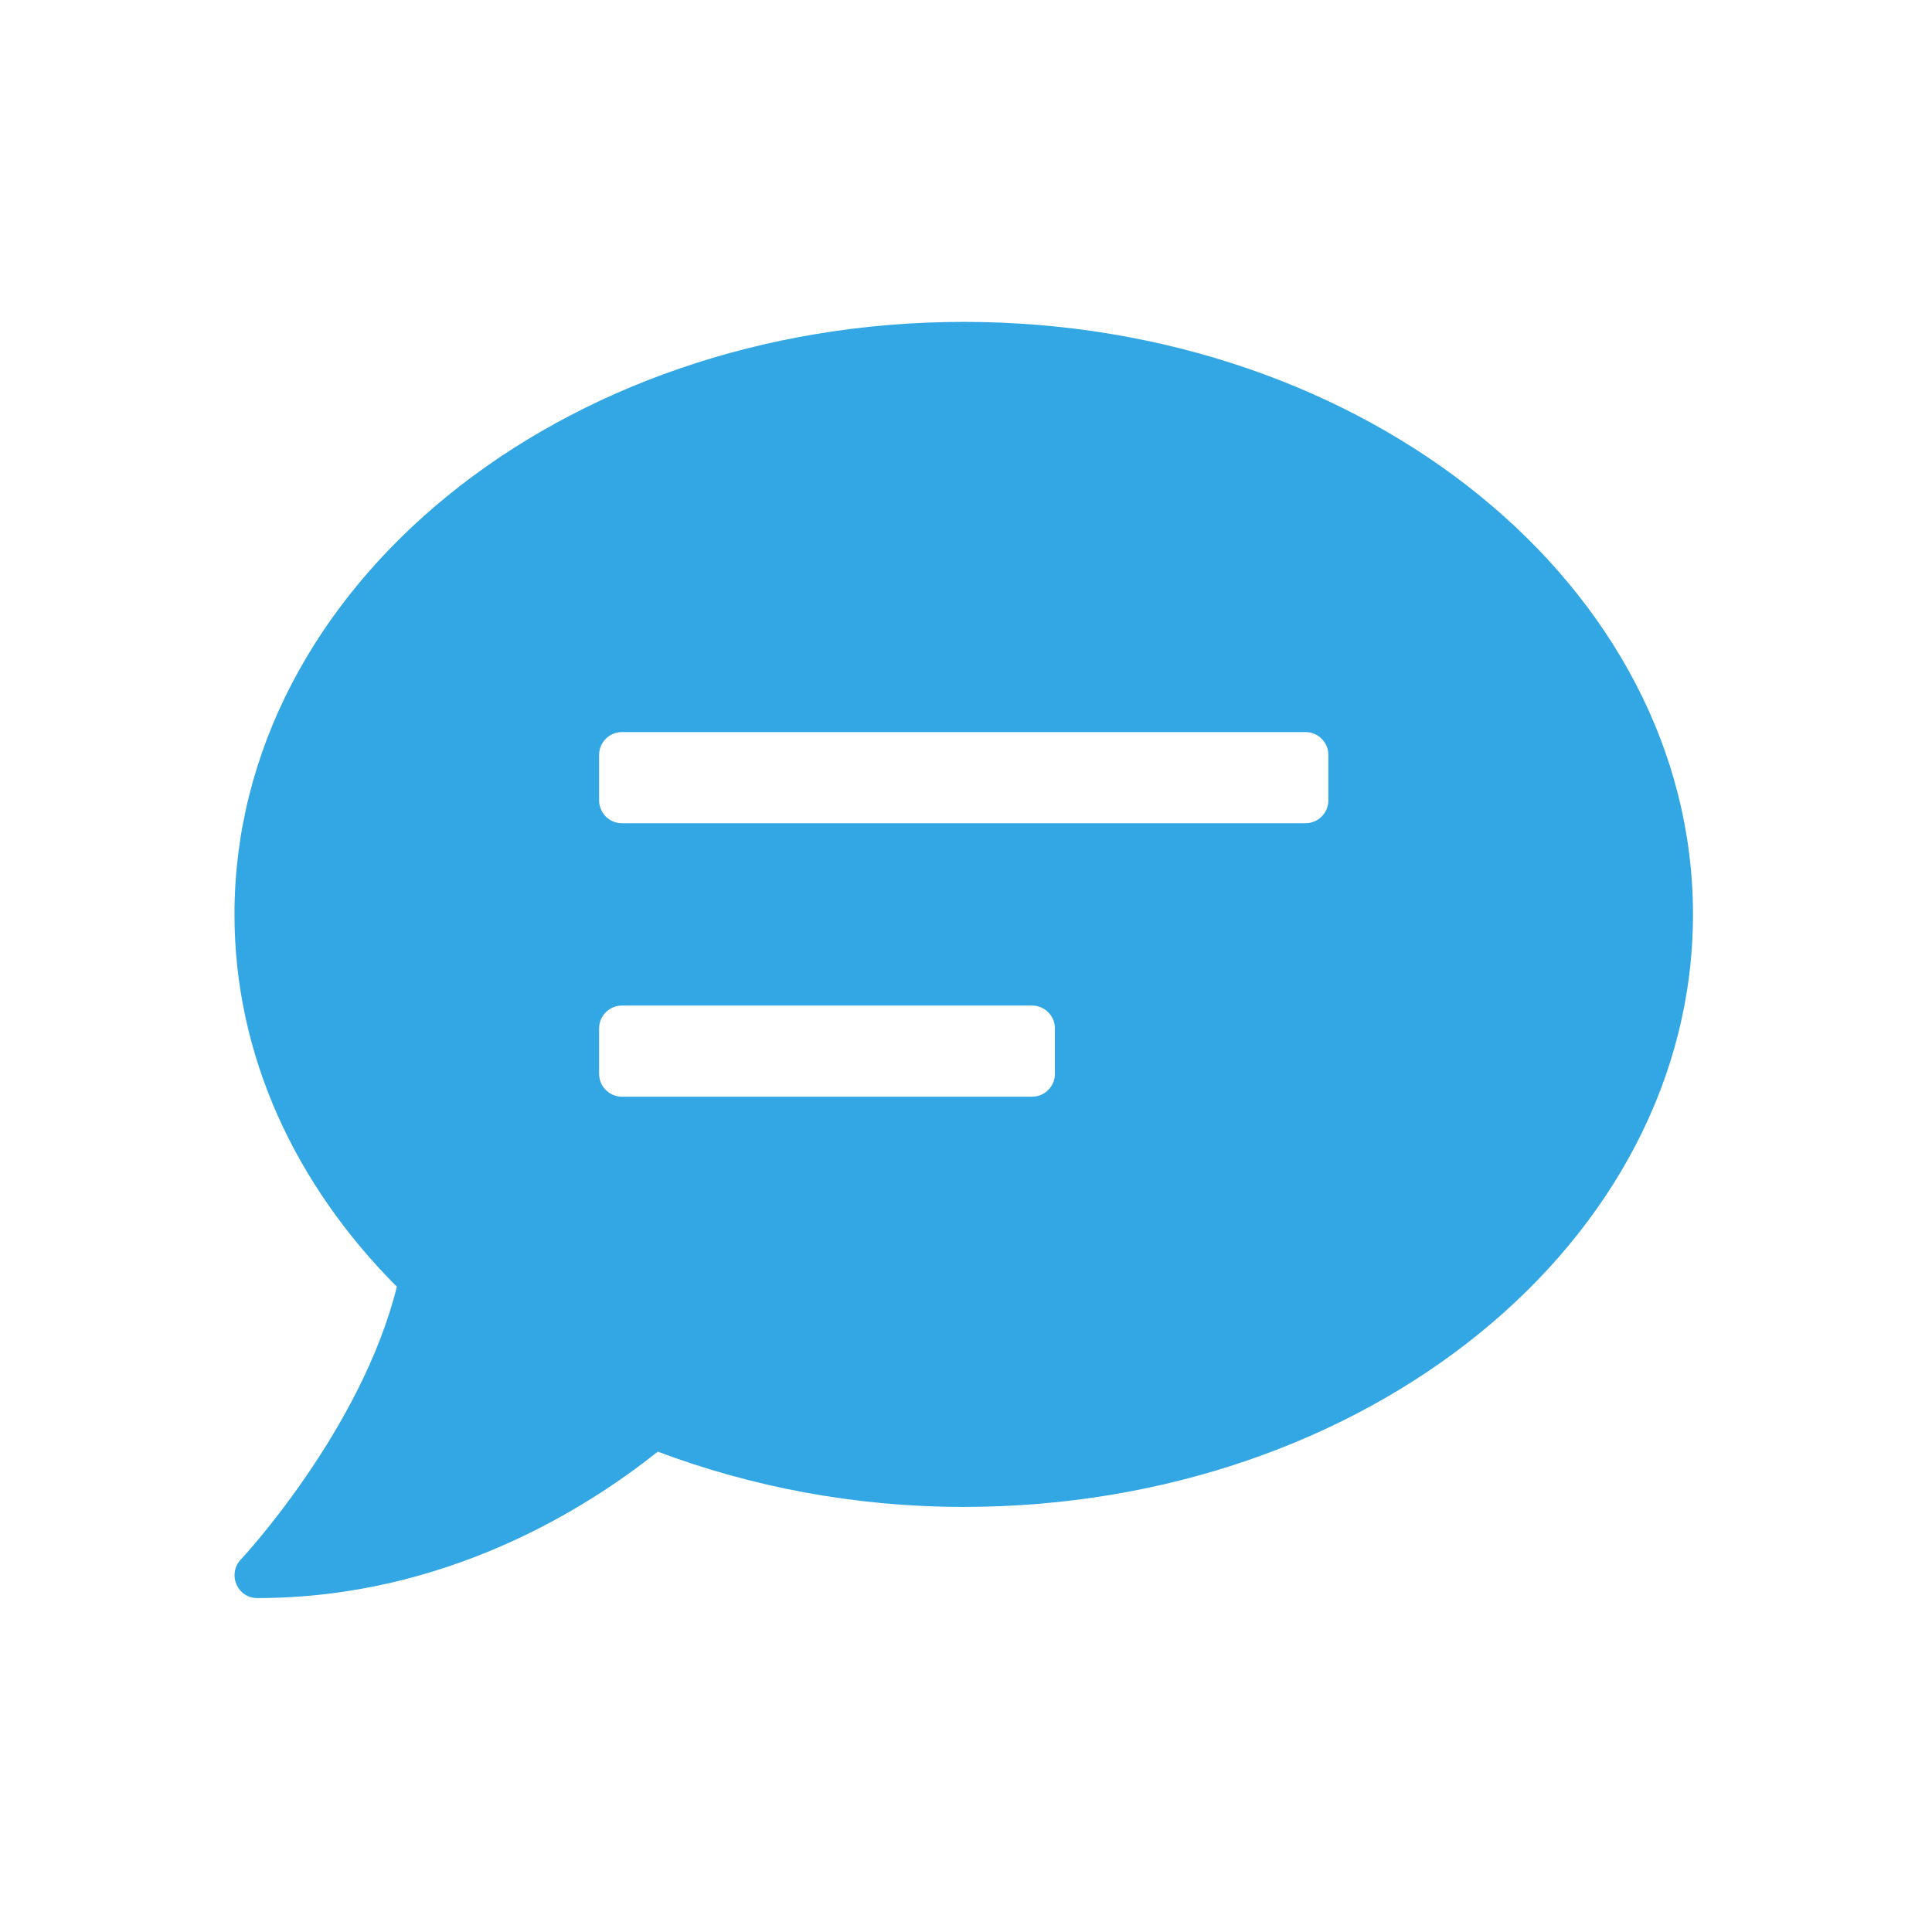 <svg width="109" height="109" viewBox="0 0 109 109" fill="none" xmlns="http://www.w3.org/2000/svg">
<path d="M54.372 18.16C31.647 18.16 13.229 33.123 13.229 51.589C13.229 59.56 16.669 66.857 22.39 72.594C20.381 80.694 13.663 87.91 13.583 87.99C13.229 88.36 13.133 88.907 13.342 89.389C13.551 89.871 14.001 90.16 14.515 90.16C25.171 90.16 33.158 85.049 37.112 81.899C42.367 83.876 48.201 85.017 54.372 85.017C77.097 85.017 95.515 70.055 95.515 51.589C95.515 33.123 77.097 18.16 54.372 18.16ZM59.515 60.589C59.515 61.296 58.937 61.874 58.23 61.874H35.087C34.38 61.874 33.801 61.296 33.801 60.589V58.017C33.801 57.31 34.38 56.732 35.087 56.732H58.23C58.937 56.732 59.515 57.31 59.515 58.017V60.589ZM74.944 45.16C74.944 45.867 74.365 46.446 73.658 46.446H35.087C34.38 46.446 33.801 45.867 33.801 45.16V42.589C33.801 41.882 34.38 41.303 35.087 41.303H73.658C74.365 41.303 74.944 41.882 74.944 42.589V45.16Z" fill="#32A7E3"/>
</svg>
